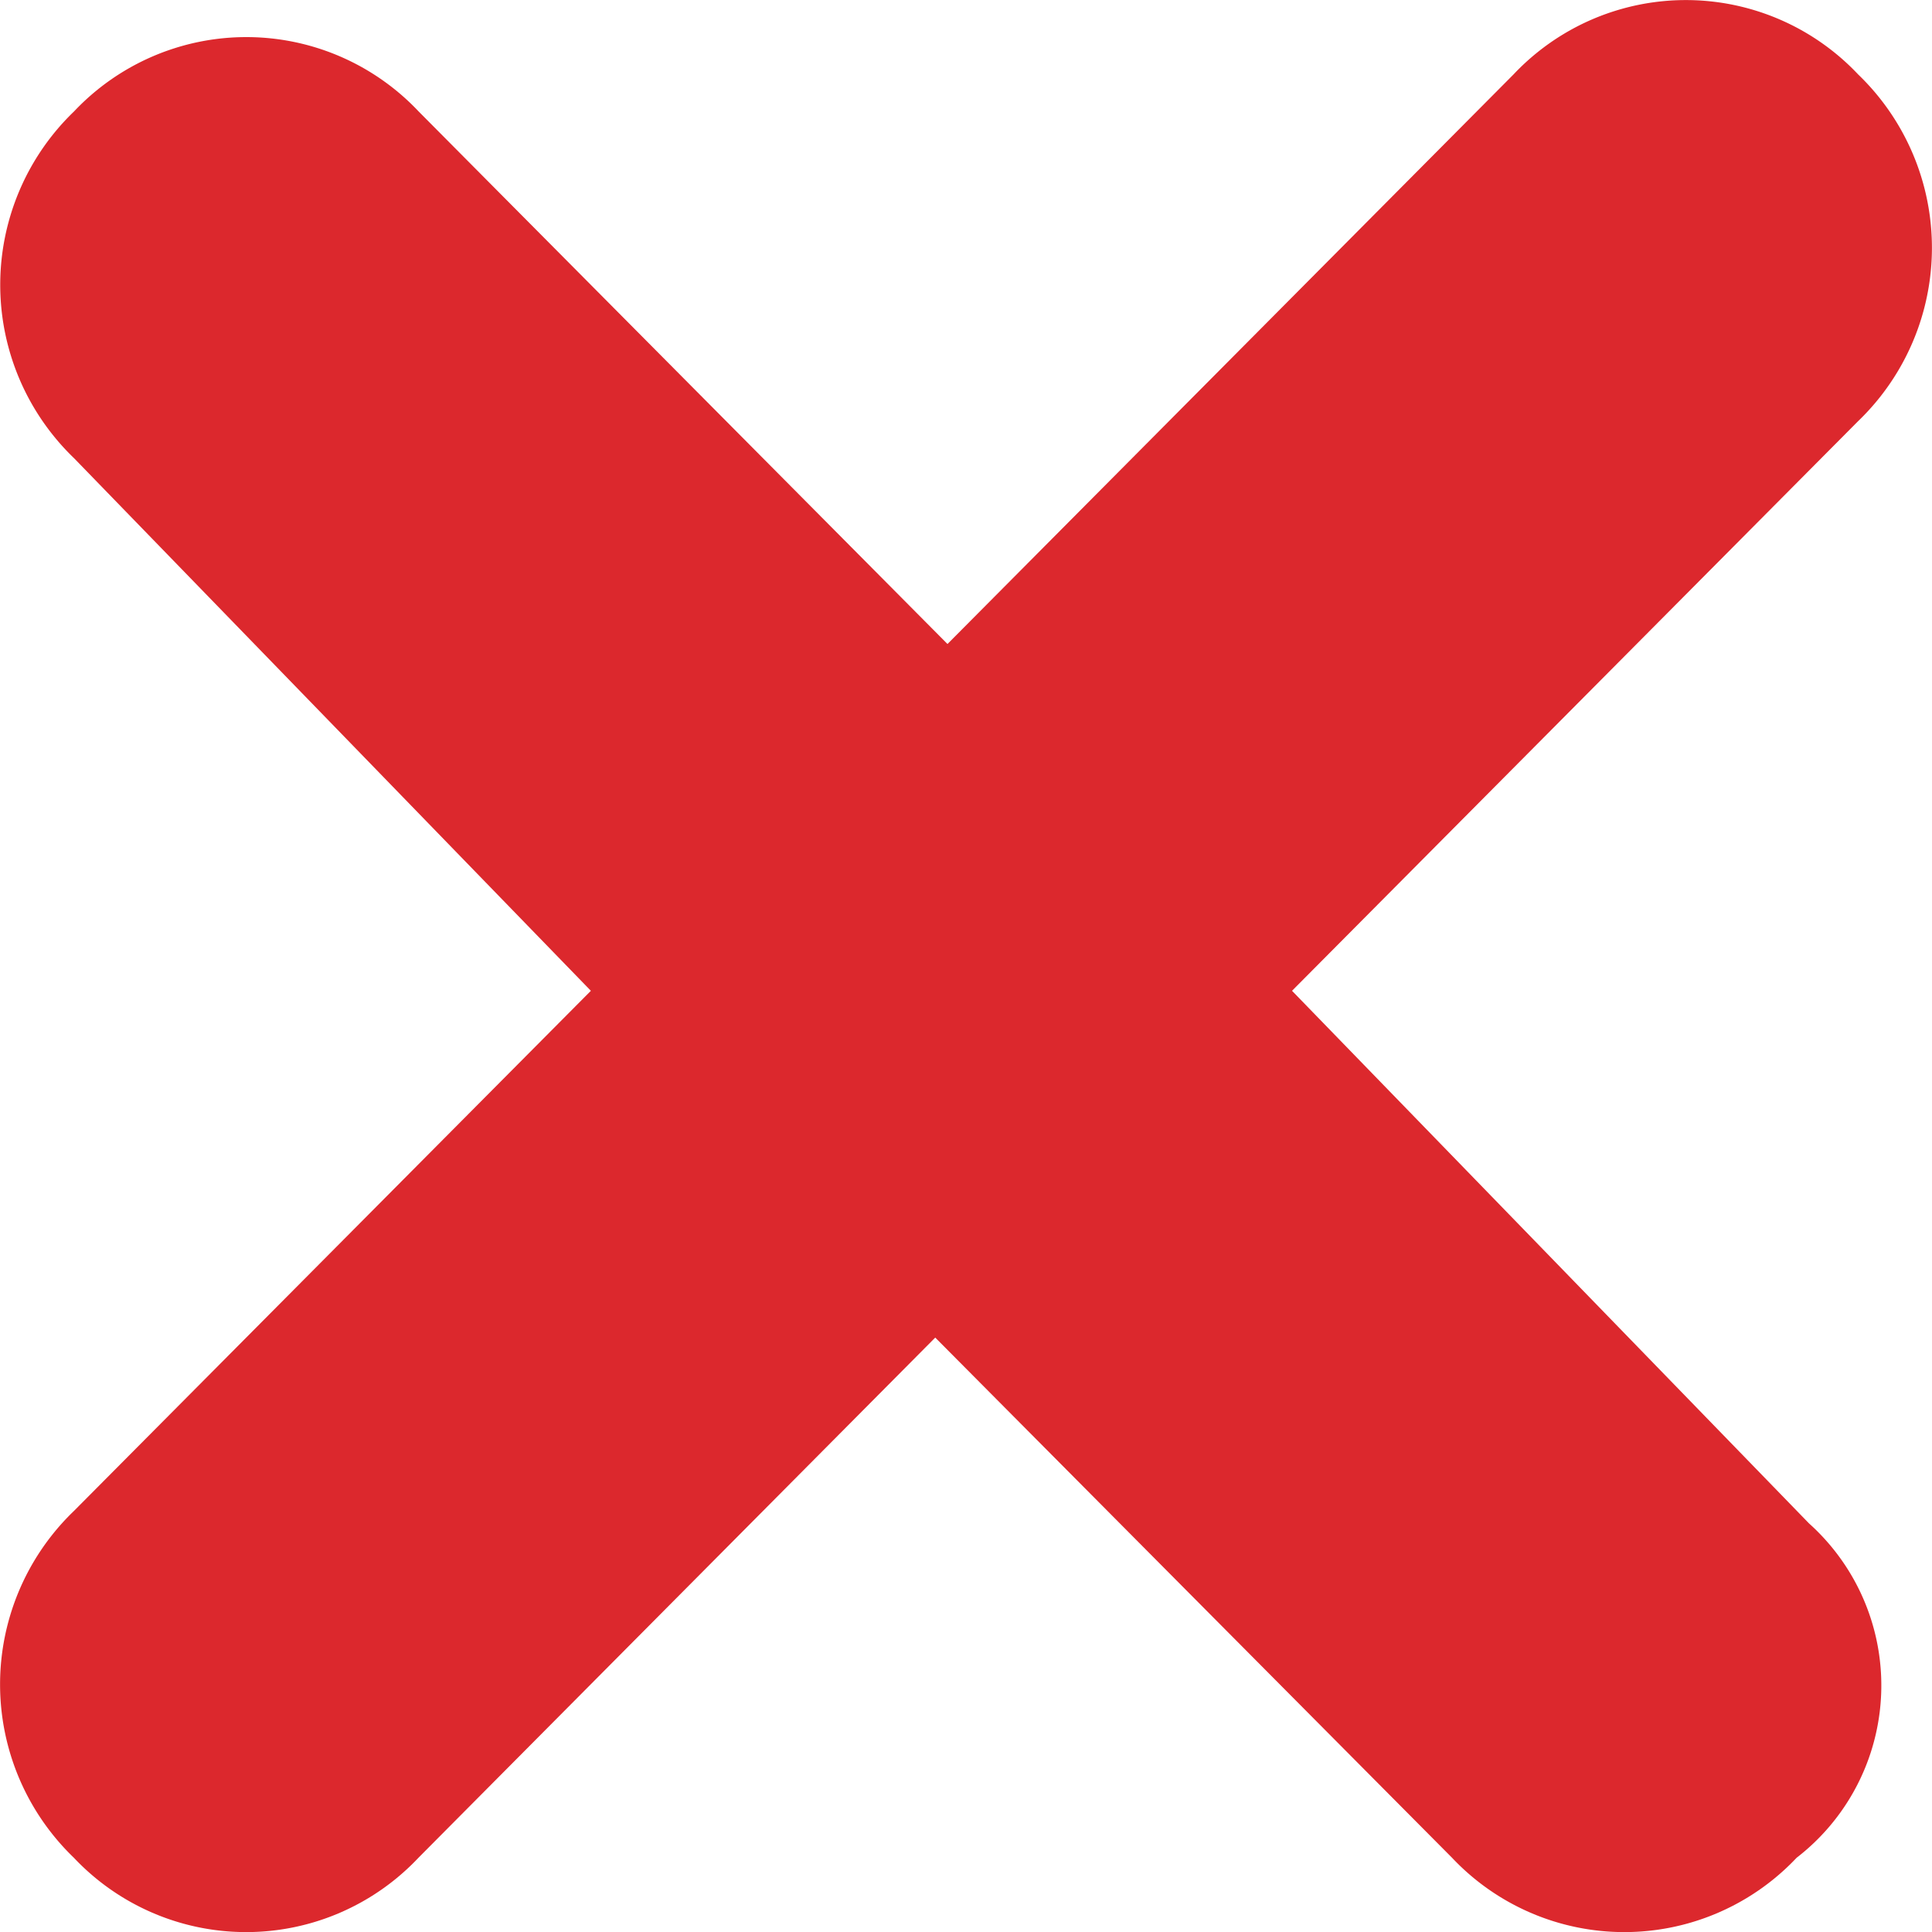 <svg xmlns="http://www.w3.org/2000/svg" width="12" height="12" viewBox="0 0 12 12">
  <path id="Caminho_218" data-name="Caminho 218" d="M11.236,9.462,8.025,6.154l3.516-3.538a1.494,1.494,0,0,0,0-2.154,1.471,1.471,0,0,0-2.14,0L5.885,4,2.6.692a1.471,1.471,0,0,0-2.14,0,1.494,1.494,0,0,0,0,2.154l3.21,3.308L.459,9.385a1.494,1.494,0,0,0,0,2.154,1.471,1.471,0,0,0,2.14,0l3.21-3.231,3.21,3.231a1.471,1.471,0,0,0,2.14,0A1.352,1.352,0,0,0,11.236,9.462Z" fill="#dc282d"/>
</svg>
